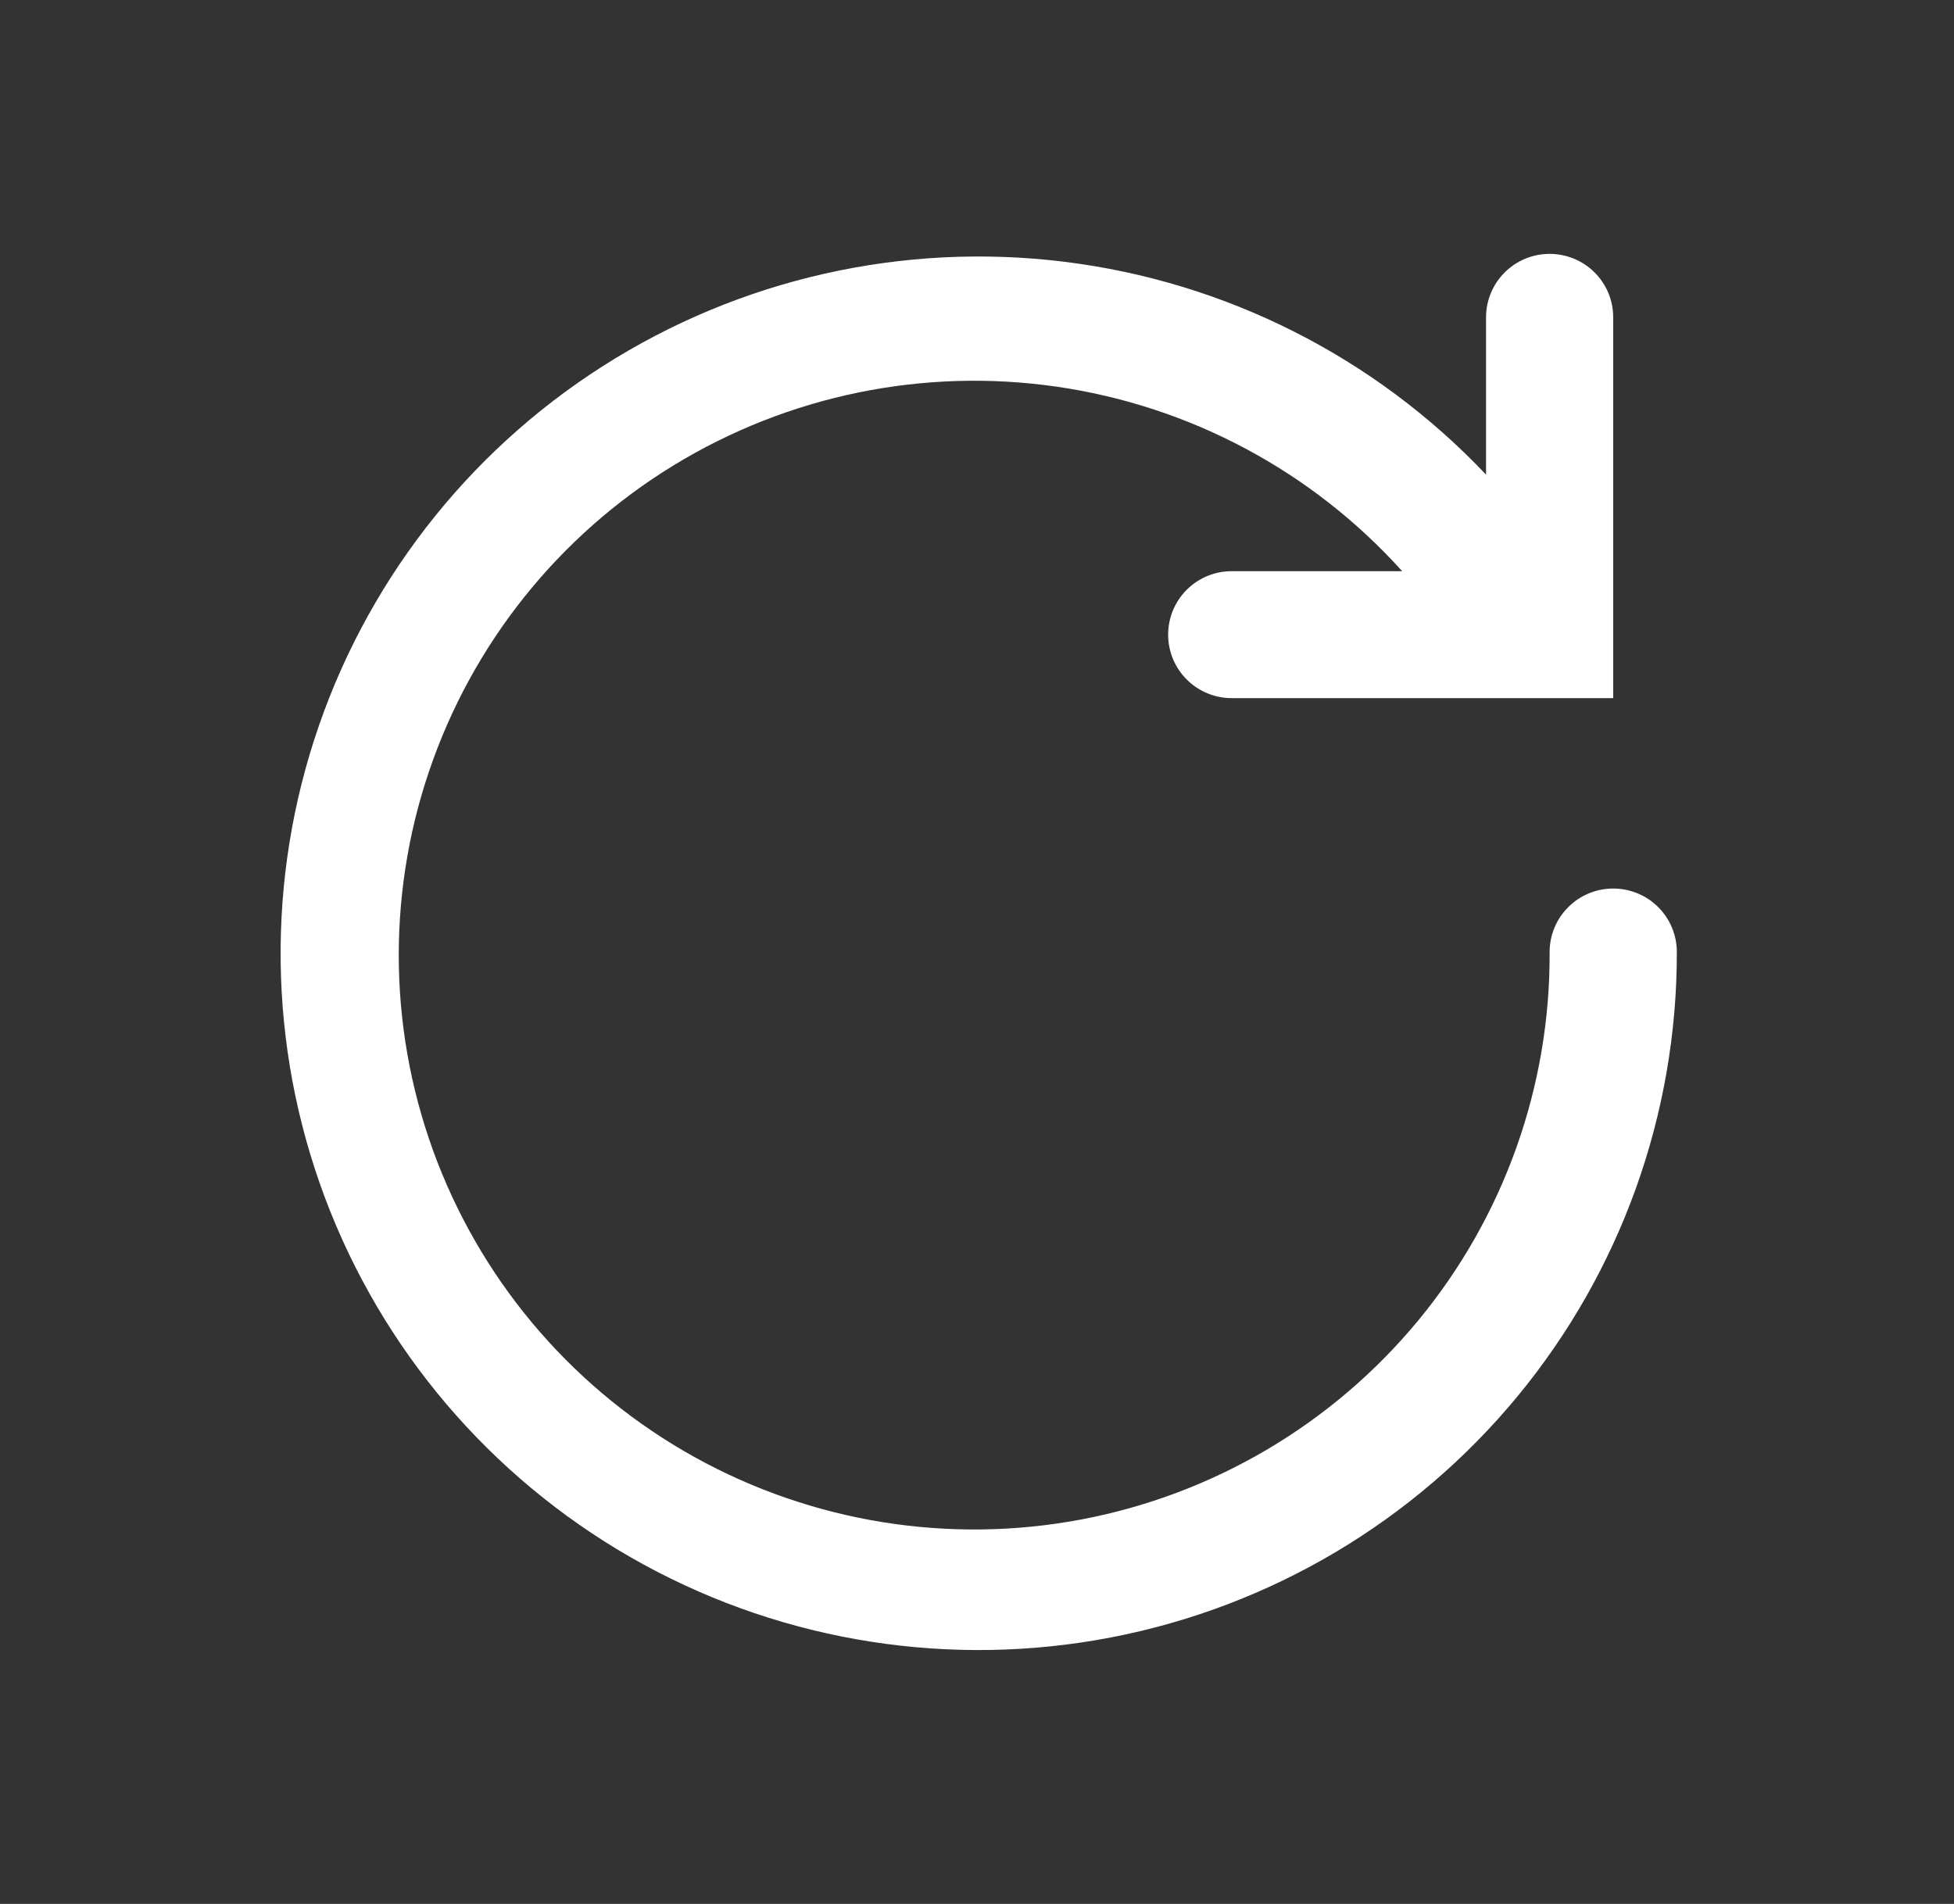 <svg width="39" height="38" viewBox="0 0 39 38" xmlns="http://www.w3.org/2000/svg">
<rect x="0" y="0" width="39" height="38" fill="#333333" stroke="none"/>
<path d="M32.198 17.734C31.862 17.734 31.539 17.867 31.301 18.105C31.063 18.342 30.929 18.664 30.929 19C30.944 21.681 30.017 24.283 28.309 26.352C26.601 28.421 24.22 29.828 21.581 30.327C18.942 30.825 16.211 30.385 13.863 29.082C11.516 27.78 9.7 25.697 8.731 23.196C7.763 20.695 7.703 17.935 8.563 15.395C9.423 12.854 11.147 10.695 13.436 9.293C15.726 7.891 18.435 7.333 21.093 7.718C23.752 8.103 26.191 9.406 27.986 11.4H24.584C24.247 11.4 23.924 11.534 23.686 11.771C23.448 12.009 23.315 12.331 23.315 12.667C23.315 13.003 23.448 13.325 23.686 13.562C23.924 13.8 24.247 13.934 24.584 13.934H32.198V6.333C32.198 5.997 32.065 5.675 31.827 5.438C31.589 5.2 31.266 5.067 30.929 5.067C30.593 5.067 30.27 5.2 30.032 5.438C29.794 5.675 29.66 5.997 29.66 6.333V9.473C27.434 7.122 24.455 5.619 21.238 5.224C18.021 4.828 14.766 5.564 12.034 7.306C9.302 9.047 7.264 11.685 6.271 14.765C5.278 17.845 5.391 21.174 6.592 24.179C7.793 27.184 10.007 29.677 12.851 31.229C15.695 32.781 18.992 33.294 22.175 32.681C25.358 32.068 28.227 30.366 30.288 27.869C32.349 25.372 33.474 22.236 33.468 19C33.468 18.664 33.334 18.342 33.096 18.105C32.858 17.867 32.535 17.734 32.198 17.734Z" fill="white"/>
</svg>
